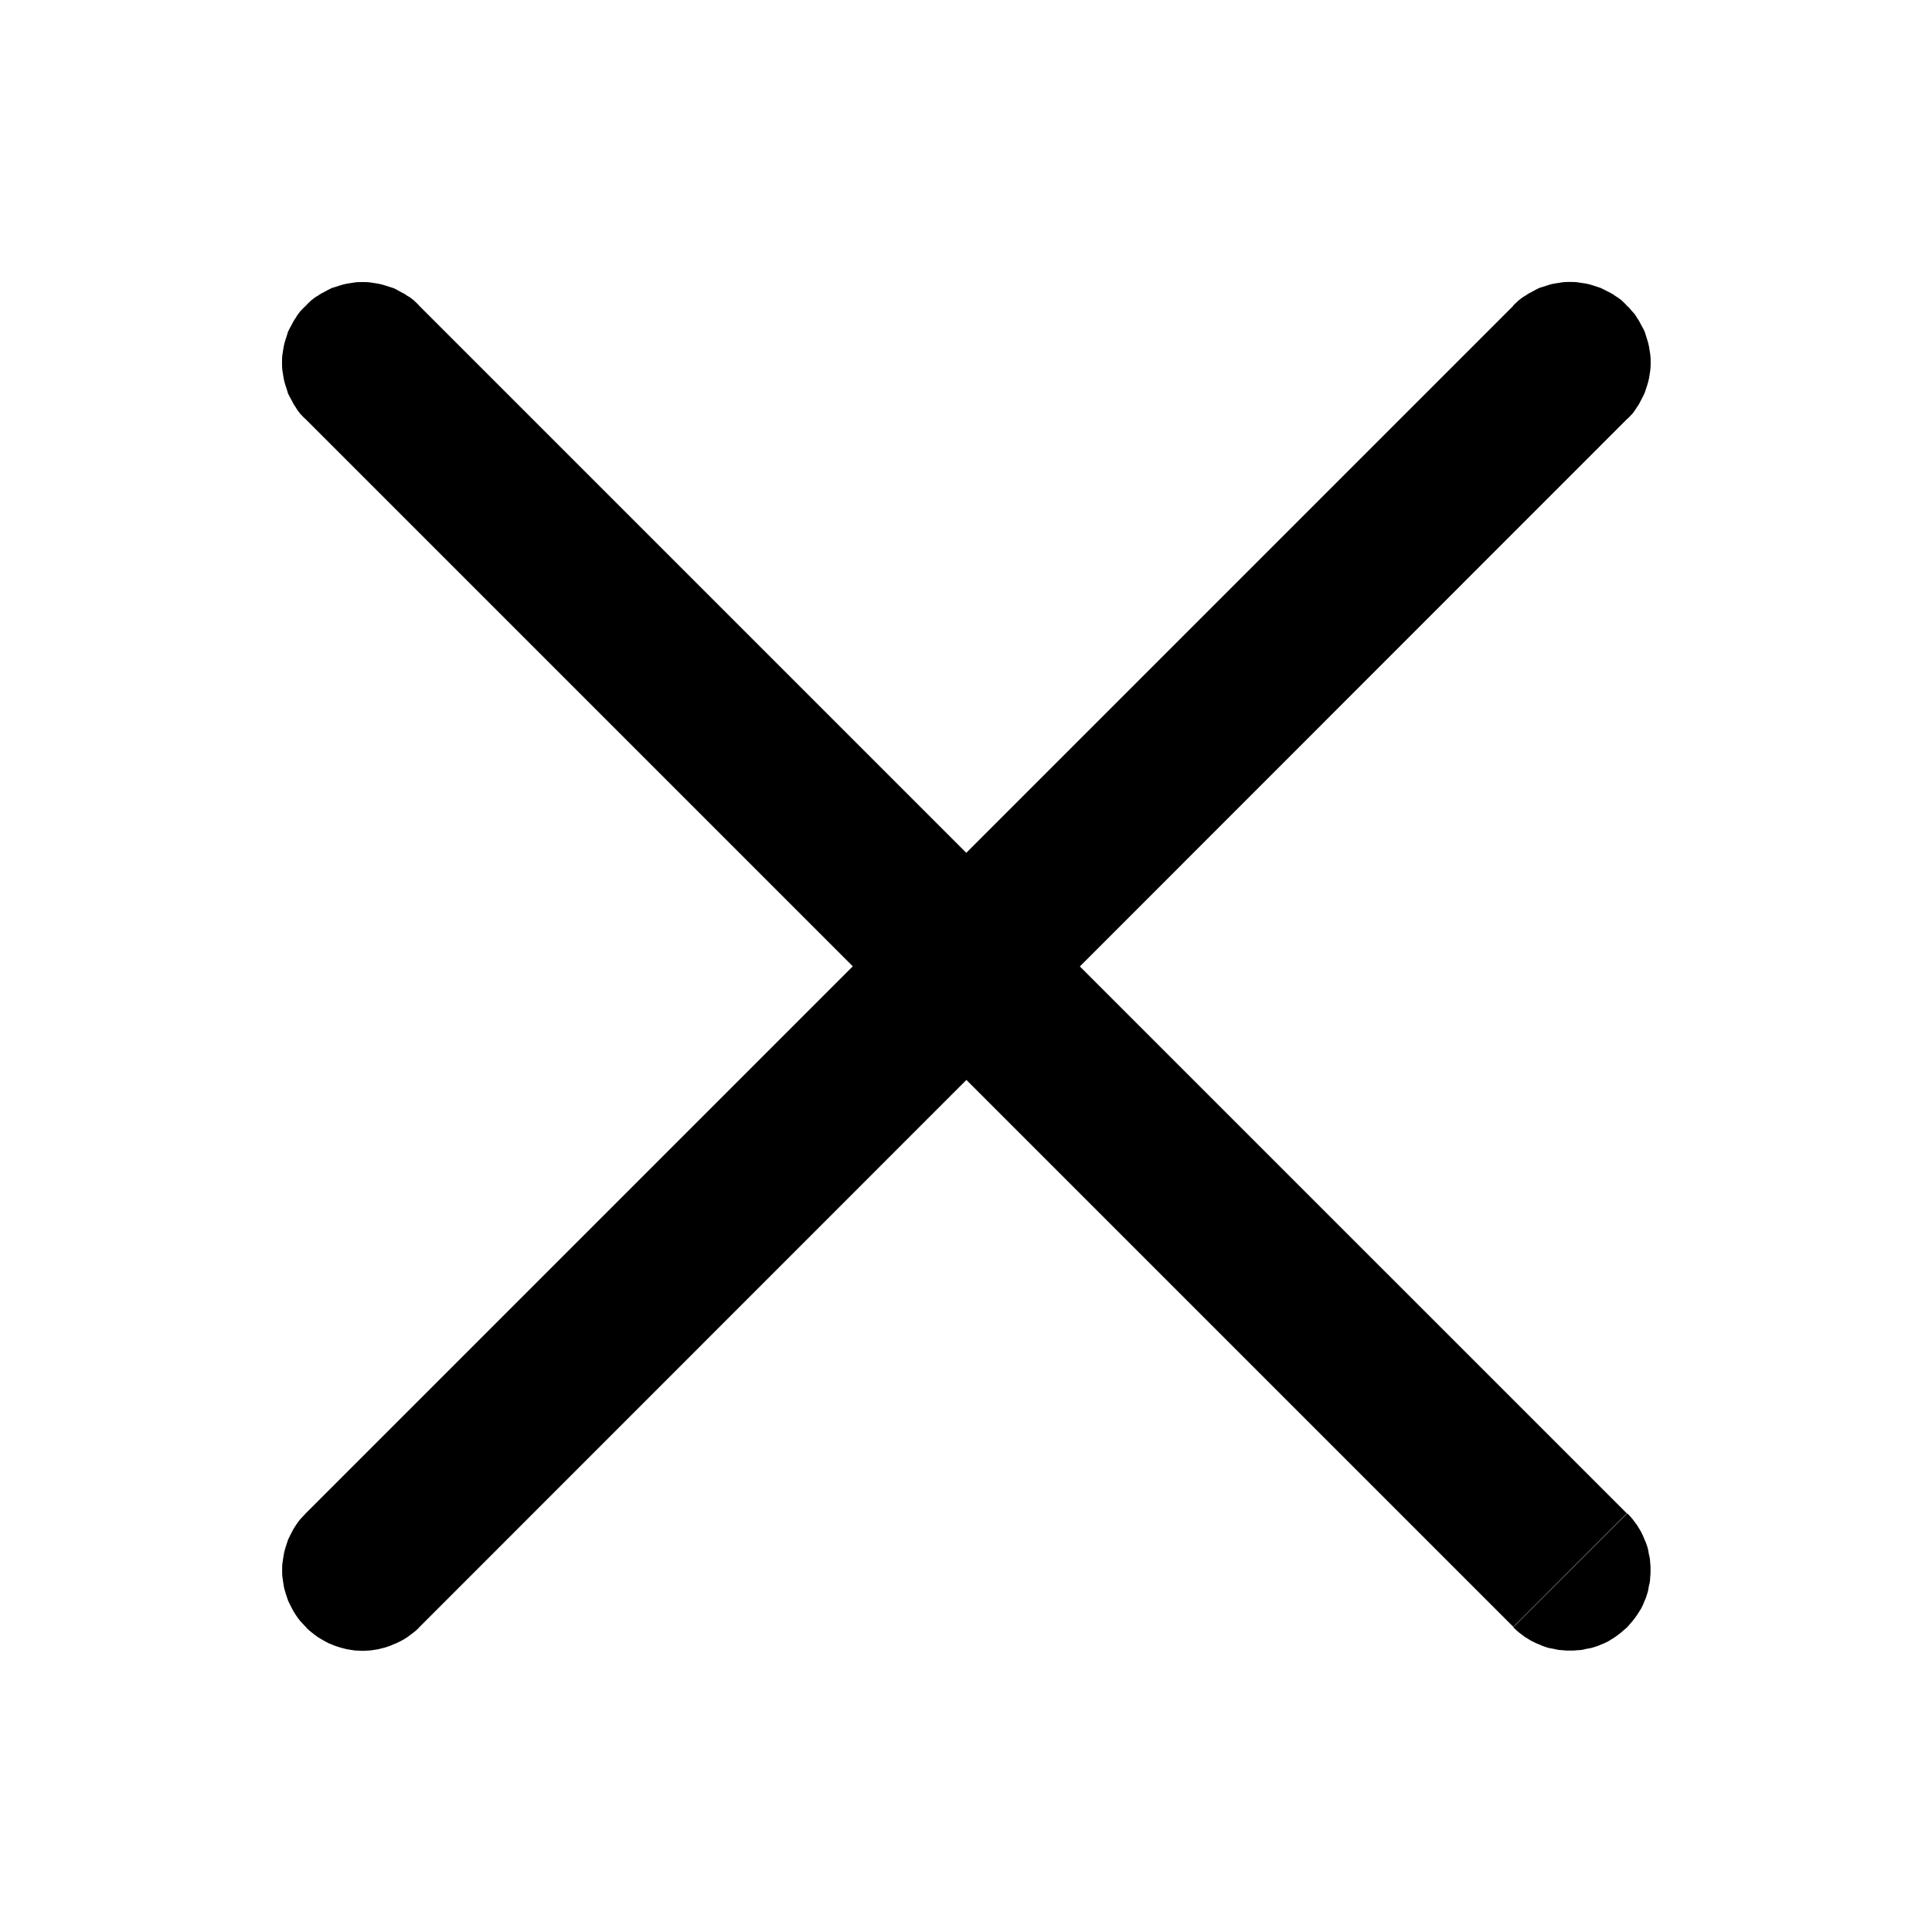 <svg xmlns="http://www.w3.org/2000/svg" xmlns:xlink="http://www.w3.org/1999/xlink" width="48" height="48" viewBox="0 0 48 48" fill="none">
<path d="M40.967 38.618C40.987 38.688 40.997 38.748 40.997 38.818C41.007 38.878 41.007 38.948 41.007 39.008C41.007 39.078 41.007 39.138 40.997 39.208C40.997 39.268 40.987 39.338 40.967 39.398C40.957 39.468 40.947 39.528 40.927 39.588C40.907 39.658 40.887 39.718 40.857 39.778C40.837 39.838 40.807 39.898 40.777 39.958C40.747 40.008 40.707 40.068 40.677 40.118C40.637 40.178 40.597 40.228 40.557 40.278C40.517 40.328 40.467 40.378 40.427 40.428C40.377 40.468 40.327 40.518 40.277 40.558C40.227 40.598 40.177 40.638 40.117 40.678C40.067 40.708 40.007 40.748 39.957 40.778C39.897 40.808 39.837 40.838 39.777 40.858C39.717 40.888 39.657 40.908 39.587 40.928C39.527 40.948 39.467 40.958 39.397 40.968C39.337 40.988 39.267 40.998 39.207 40.998C39.137 41.008 39.077 41.008 39.007 41.008C38.947 41.008 38.877 41.008 38.817 40.998C38.747 40.998 38.687 40.988 38.617 40.968C38.557 40.958 38.487 40.948 38.427 40.928C38.367 40.908 38.307 40.888 38.247 40.858C38.187 40.838 38.127 40.808 38.067 40.778C38.007 40.748 37.957 40.708 37.897 40.678C37.847 40.638 37.787 40.598 37.737 40.558C37.687 40.518 37.637 40.468 37.597 40.428L40.427 37.598C40.467 37.638 40.517 37.688 40.557 37.738C40.597 37.788 40.637 37.848 40.677 37.898C40.707 37.958 40.747 38.008 40.777 38.068C40.807 38.128 40.837 38.188 40.857 38.248C40.887 38.308 40.907 38.368 40.927 38.428C40.947 38.488 40.957 38.558 40.967 38.618ZM7.35 40.125C7.31 40.065 7.28 40.015 7.25 39.955L7.16 39.775L7.1 39.595C7.08 39.525 7.06 39.465 7.05 39.405C7.04 39.335 7.03 39.275 7.02 39.205C7.01 39.145 7.01 39.075 7.01 39.015C7.01 38.945 7.01 38.875 7.02 38.815C7.03 38.745 7.04 38.685 7.05 38.625C7.06 38.555 7.08 38.495 7.1 38.425L7.16 38.245L7.25 38.065C7.28 38.005 7.31 37.955 7.35 37.895C7.38 37.845 7.42 37.795 7.46 37.745C7.51 37.695 7.55 37.645 7.6 37.595L21.187 24.008L7.597 10.418C7.547 10.378 7.507 10.328 7.457 10.278C7.417 10.228 7.377 10.178 7.347 10.118C7.307 10.068 7.277 10.008 7.247 9.948C7.217 9.898 7.187 9.838 7.157 9.778C7.137 9.708 7.117 9.648 7.097 9.588C7.077 9.528 7.057 9.458 7.047 9.398C7.037 9.338 7.027 9.268 7.017 9.208C7.007 9.138 7.007 9.078 7.007 9.008C7.007 8.938 7.007 8.878 7.017 8.808C7.027 8.748 7.037 8.678 7.047 8.618C7.057 8.558 7.077 8.488 7.097 8.428C7.117 8.368 7.137 8.308 7.157 8.238C7.187 8.178 7.217 8.118 7.247 8.068C7.277 8.008 7.307 7.948 7.347 7.898C7.377 7.838 7.417 7.788 7.457 7.738C7.507 7.688 7.547 7.638 7.597 7.598C7.637 7.548 7.687 7.508 7.737 7.458C7.787 7.418 7.837 7.378 7.897 7.348C7.947 7.308 8.007 7.278 8.067 7.248C8.117 7.218 8.177 7.188 8.237 7.158C8.307 7.138 8.367 7.118 8.427 7.098C8.487 7.078 8.557 7.058 8.617 7.048C8.677 7.038 8.747 7.028 8.807 7.018C8.877 7.008 8.937 7.008 9.007 7.008C9.077 7.008 9.137 7.008 9.207 7.018C9.267 7.028 9.337 7.038 9.397 7.048C9.457 7.058 9.527 7.078 9.587 7.098C9.647 7.118 9.707 7.138 9.777 7.158C9.837 7.188 9.897 7.218 9.947 7.248C10.007 7.278 10.067 7.308 10.117 7.348C10.177 7.378 10.227 7.418 10.277 7.458C10.327 7.508 10.377 7.548 10.417 7.598L24.007 21.188L37.6 7.595L37.59 7.595C37.64 7.545 37.69 7.505 37.74 7.455C37.79 7.415 37.84 7.375 37.9 7.345C37.95 7.305 38.01 7.275 38.07 7.245C38.12 7.215 38.18 7.185 38.24 7.155C38.3 7.135 38.37 7.115 38.43 7.095C38.49 7.075 38.55 7.055 38.62 7.045C38.68 7.035 38.75 7.025 38.81 7.015C38.88 7.005 38.94 7.005 39.01 7.005C39.07 7.005 39.14 7.005 39.2 7.015C39.27 7.025 39.33 7.035 39.4 7.045C39.46 7.055 39.53 7.075 39.59 7.095L39.77 7.155L39.95 7.245C40.01 7.275 40.07 7.305 40.12 7.345C40.17 7.375 40.23 7.415 40.28 7.455C40.33 7.505 40.38 7.545 40.42 7.595C40.47 7.635 40.51 7.685 40.55 7.735C40.6 7.785 40.64 7.835 40.67 7.895C40.71 7.945 40.74 8.005 40.77 8.065C40.8 8.115 40.83 8.175 40.86 8.235C40.88 8.295 40.9 8.365 40.92 8.425C40.94 8.485 40.96 8.555 40.97 8.615C40.98 8.675 40.99 8.745 41 8.805C41.01 8.875 41.01 8.935 41.01 9.005C41.01 9.065 41.01 9.135 41 9.205C40.99 9.265 40.98 9.335 40.97 9.395C40.96 9.455 40.94 9.525 40.92 9.585L40.86 9.765C40.83 9.835 40.8 9.885 40.77 9.945C40.74 10.005 40.71 10.065 40.67 10.115C40.64 10.165 40.6 10.225 40.56 10.275C40.51 10.325 40.47 10.375 40.42 10.415L26.829 24.011L40.417 37.598L37.597 40.418L24.01 26.831L10.42 40.425C10.38 40.475 10.33 40.515 10.28 40.555C10.23 40.595 10.17 40.635 10.12 40.675C10.06 40.715 10.01 40.745 9.95 40.775C9.89 40.805 9.83 40.835 9.77 40.855C9.71 40.885 9.65 40.905 9.59 40.925C9.53 40.945 9.46 40.955 9.4 40.975C9.33 40.985 9.27 40.995 9.2 41.005C9.14 41.005 9.07 41.015 9.01 41.015C8.94 41.015 8.88 41.005 8.81 41.005C8.75 40.995 8.68 40.985 8.62 40.975C8.55 40.955 8.49 40.945 8.43 40.925C8.37 40.905 8.3 40.885 8.24 40.855C8.18 40.835 8.12 40.805 8.07 40.775C8.01 40.745 7.95 40.705 7.9 40.675C7.84 40.635 7.79 40.595 7.74 40.555C7.69 40.515 7.64 40.475 7.6 40.425C7.55 40.375 7.51 40.325 7.46 40.275C7.42 40.225 7.38 40.175 7.35 40.125Z" fill-rule="evenodd"  fill="#000000" >
</path>
</svg>
